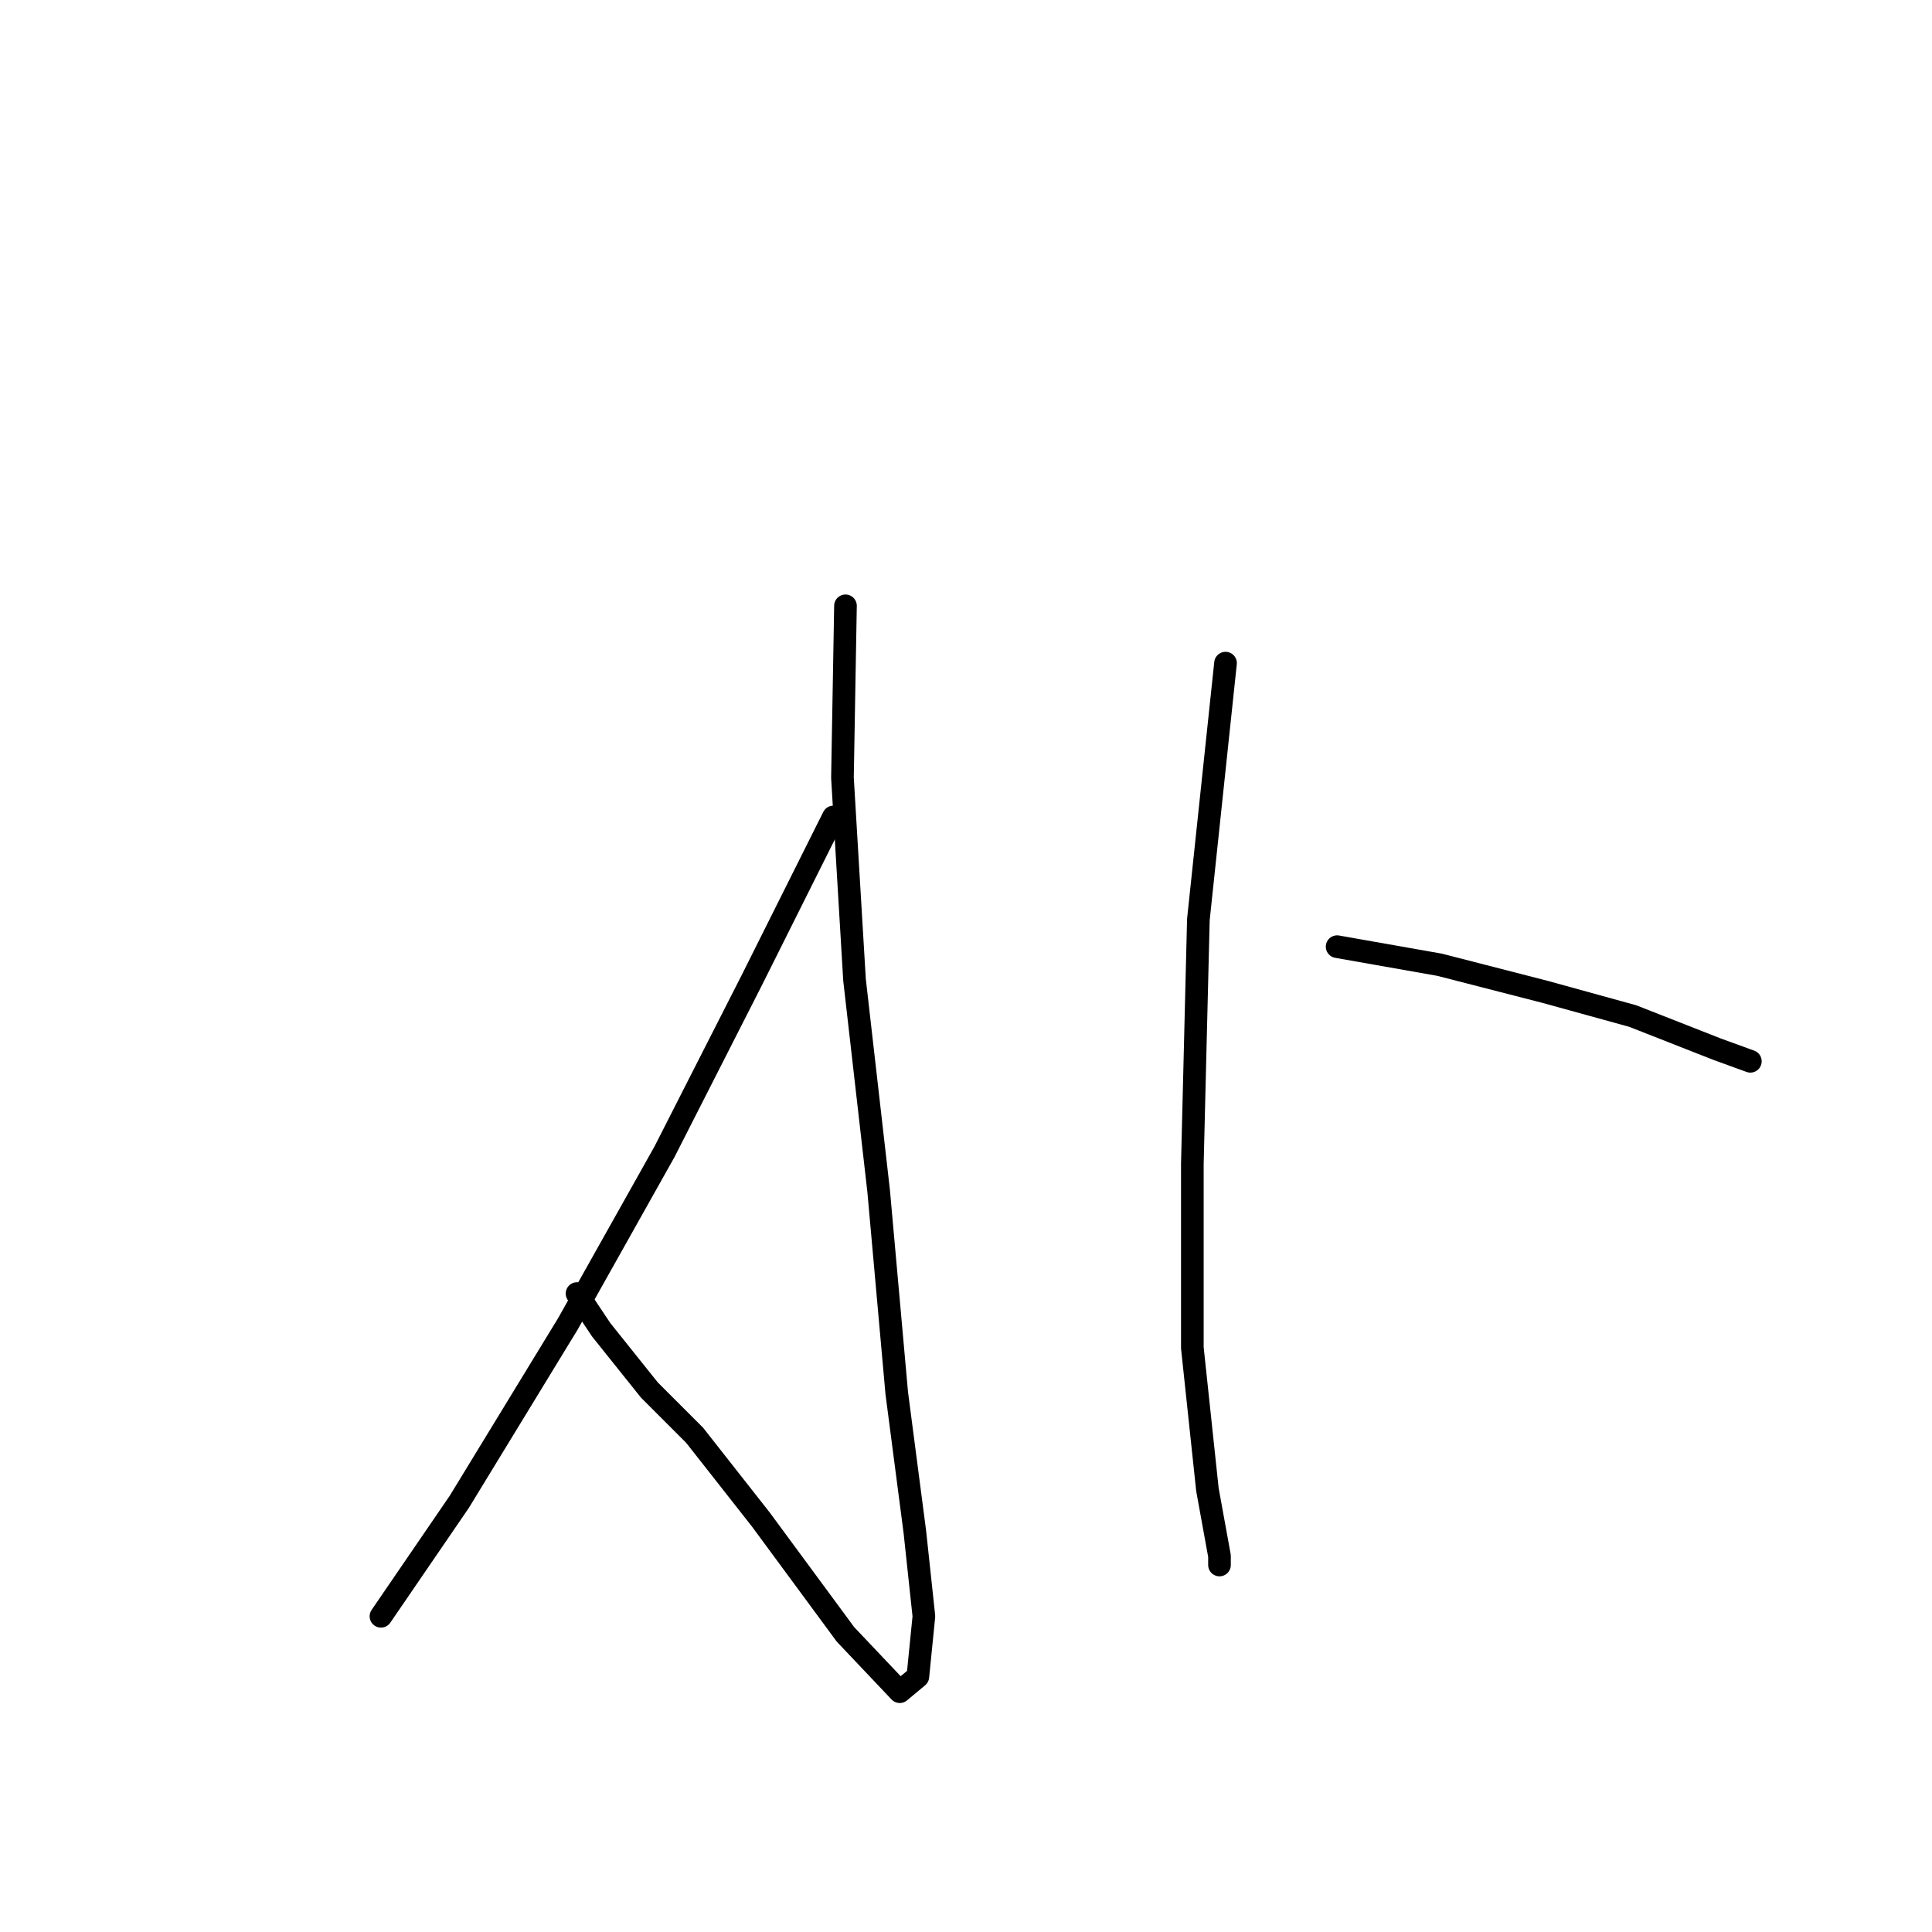 <?xml version="1.0" standalone="no"?>
    <svg width="256" height="256" xmlns="http://www.w3.org/2000/svg" version="1.1">
    <polyline stroke="black" stroke-width="3" stroke-linecap="round" fill="transparent" stroke-linejoin="round" points="112.03 80.275 111.63 103.057 113.229 129.835 116.426 157.812 118.824 184.59 121.222 202.975 122.421 214.166 121.622 222.159 119.224 224.158 112.03 216.564 100.839 201.376 92.046 190.185 86.051 184.19 79.656 176.197 76.459 171.401 76.459 171.401 " />
        <polyline stroke="black" stroke-width="3" stroke-linecap="round" fill="transparent" stroke-linejoin="round" points="110.431 108.253 99.64 129.835 88.049 152.616 75.26 175.398 60.872 198.978 50.48 214.166 50.48 214.166 " />
        <polyline stroke="black" stroke-width="3" stroke-linecap="round" fill="transparent" stroke-linejoin="round" points="162.388 87.869 158.791 121.841 157.992 154.215 157.992 178.595 159.99 197.38 161.589 206.172 161.589 207.371 161.589 207.371 " />
        <polyline stroke="black" stroke-width="3" stroke-linecap="round" fill="transparent" stroke-linejoin="round" points="177.176 125.438 190.765 127.837 204.754 131.434 216.344 134.631 227.535 139.027 231.932 140.626 231.932 140.626 " />
        </svg>